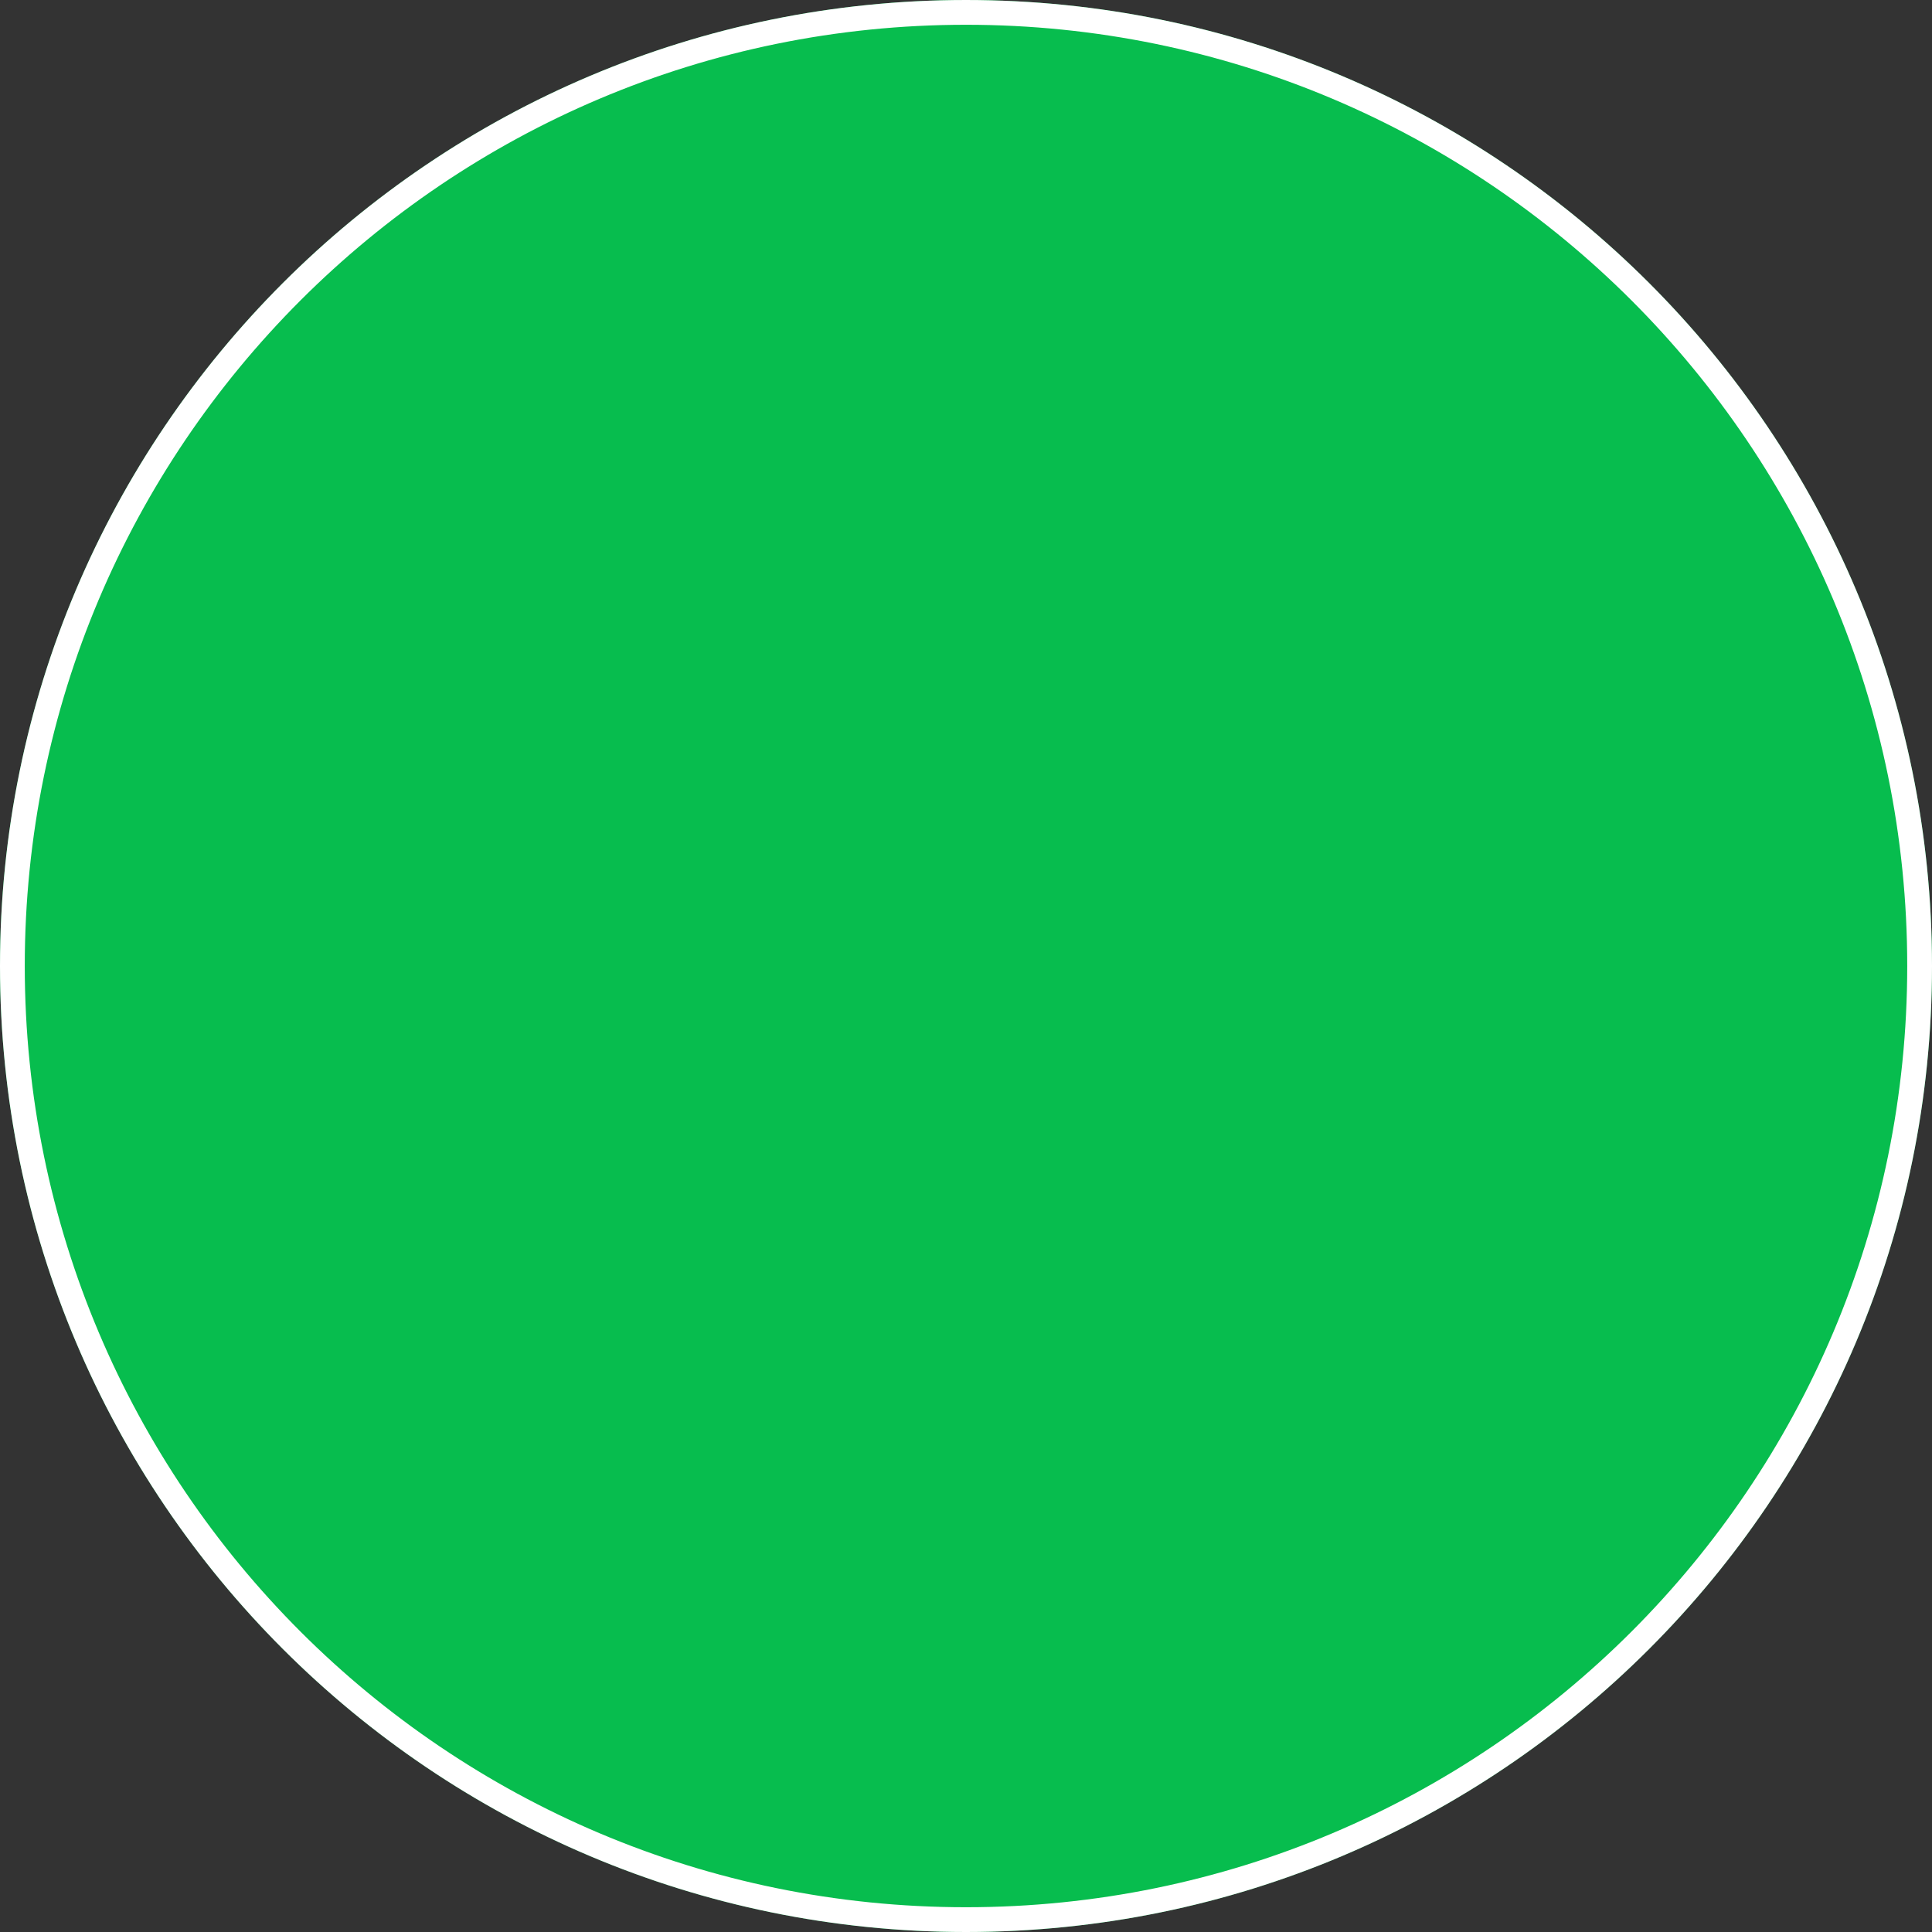 <svg width="78" height="78" viewBox="0 0 78 78" fill="none" xmlns="http://www.w3.org/2000/svg">
<rect x="0" y="0" width="78" height="78" fill="#333333" stroke="none"/>
<path d="M39 77.5C60.263 77.5 77.5 60.263 77.5 39C77.5 17.737 60.263 0.5 39 0.5C17.737 0.5 0.5 17.737 0.5 39C0.5 60.263 17.737 77.5 39 77.5Z" fill="#07BD4E"/>
<path d="M39 77.5C60.263 77.5 77.5 60.263 77.5 39C77.5 17.737 60.263 0.5 39 0.5C17.737 0.5 0.5 17.737 0.5 39C0.5 60.263 17.737 77.5 39 77.5Z" stroke="#07BD4E"/>
<path d="M39 77.5C60.263 77.5 77.5 60.263 77.5 39C77.5 17.737 60.263 0.5 39 0.5C17.737 0.5 0.5 17.737 0.5 39C0.5 60.263 17.737 77.5 39 77.5Z" stroke="white"/>
</svg>
